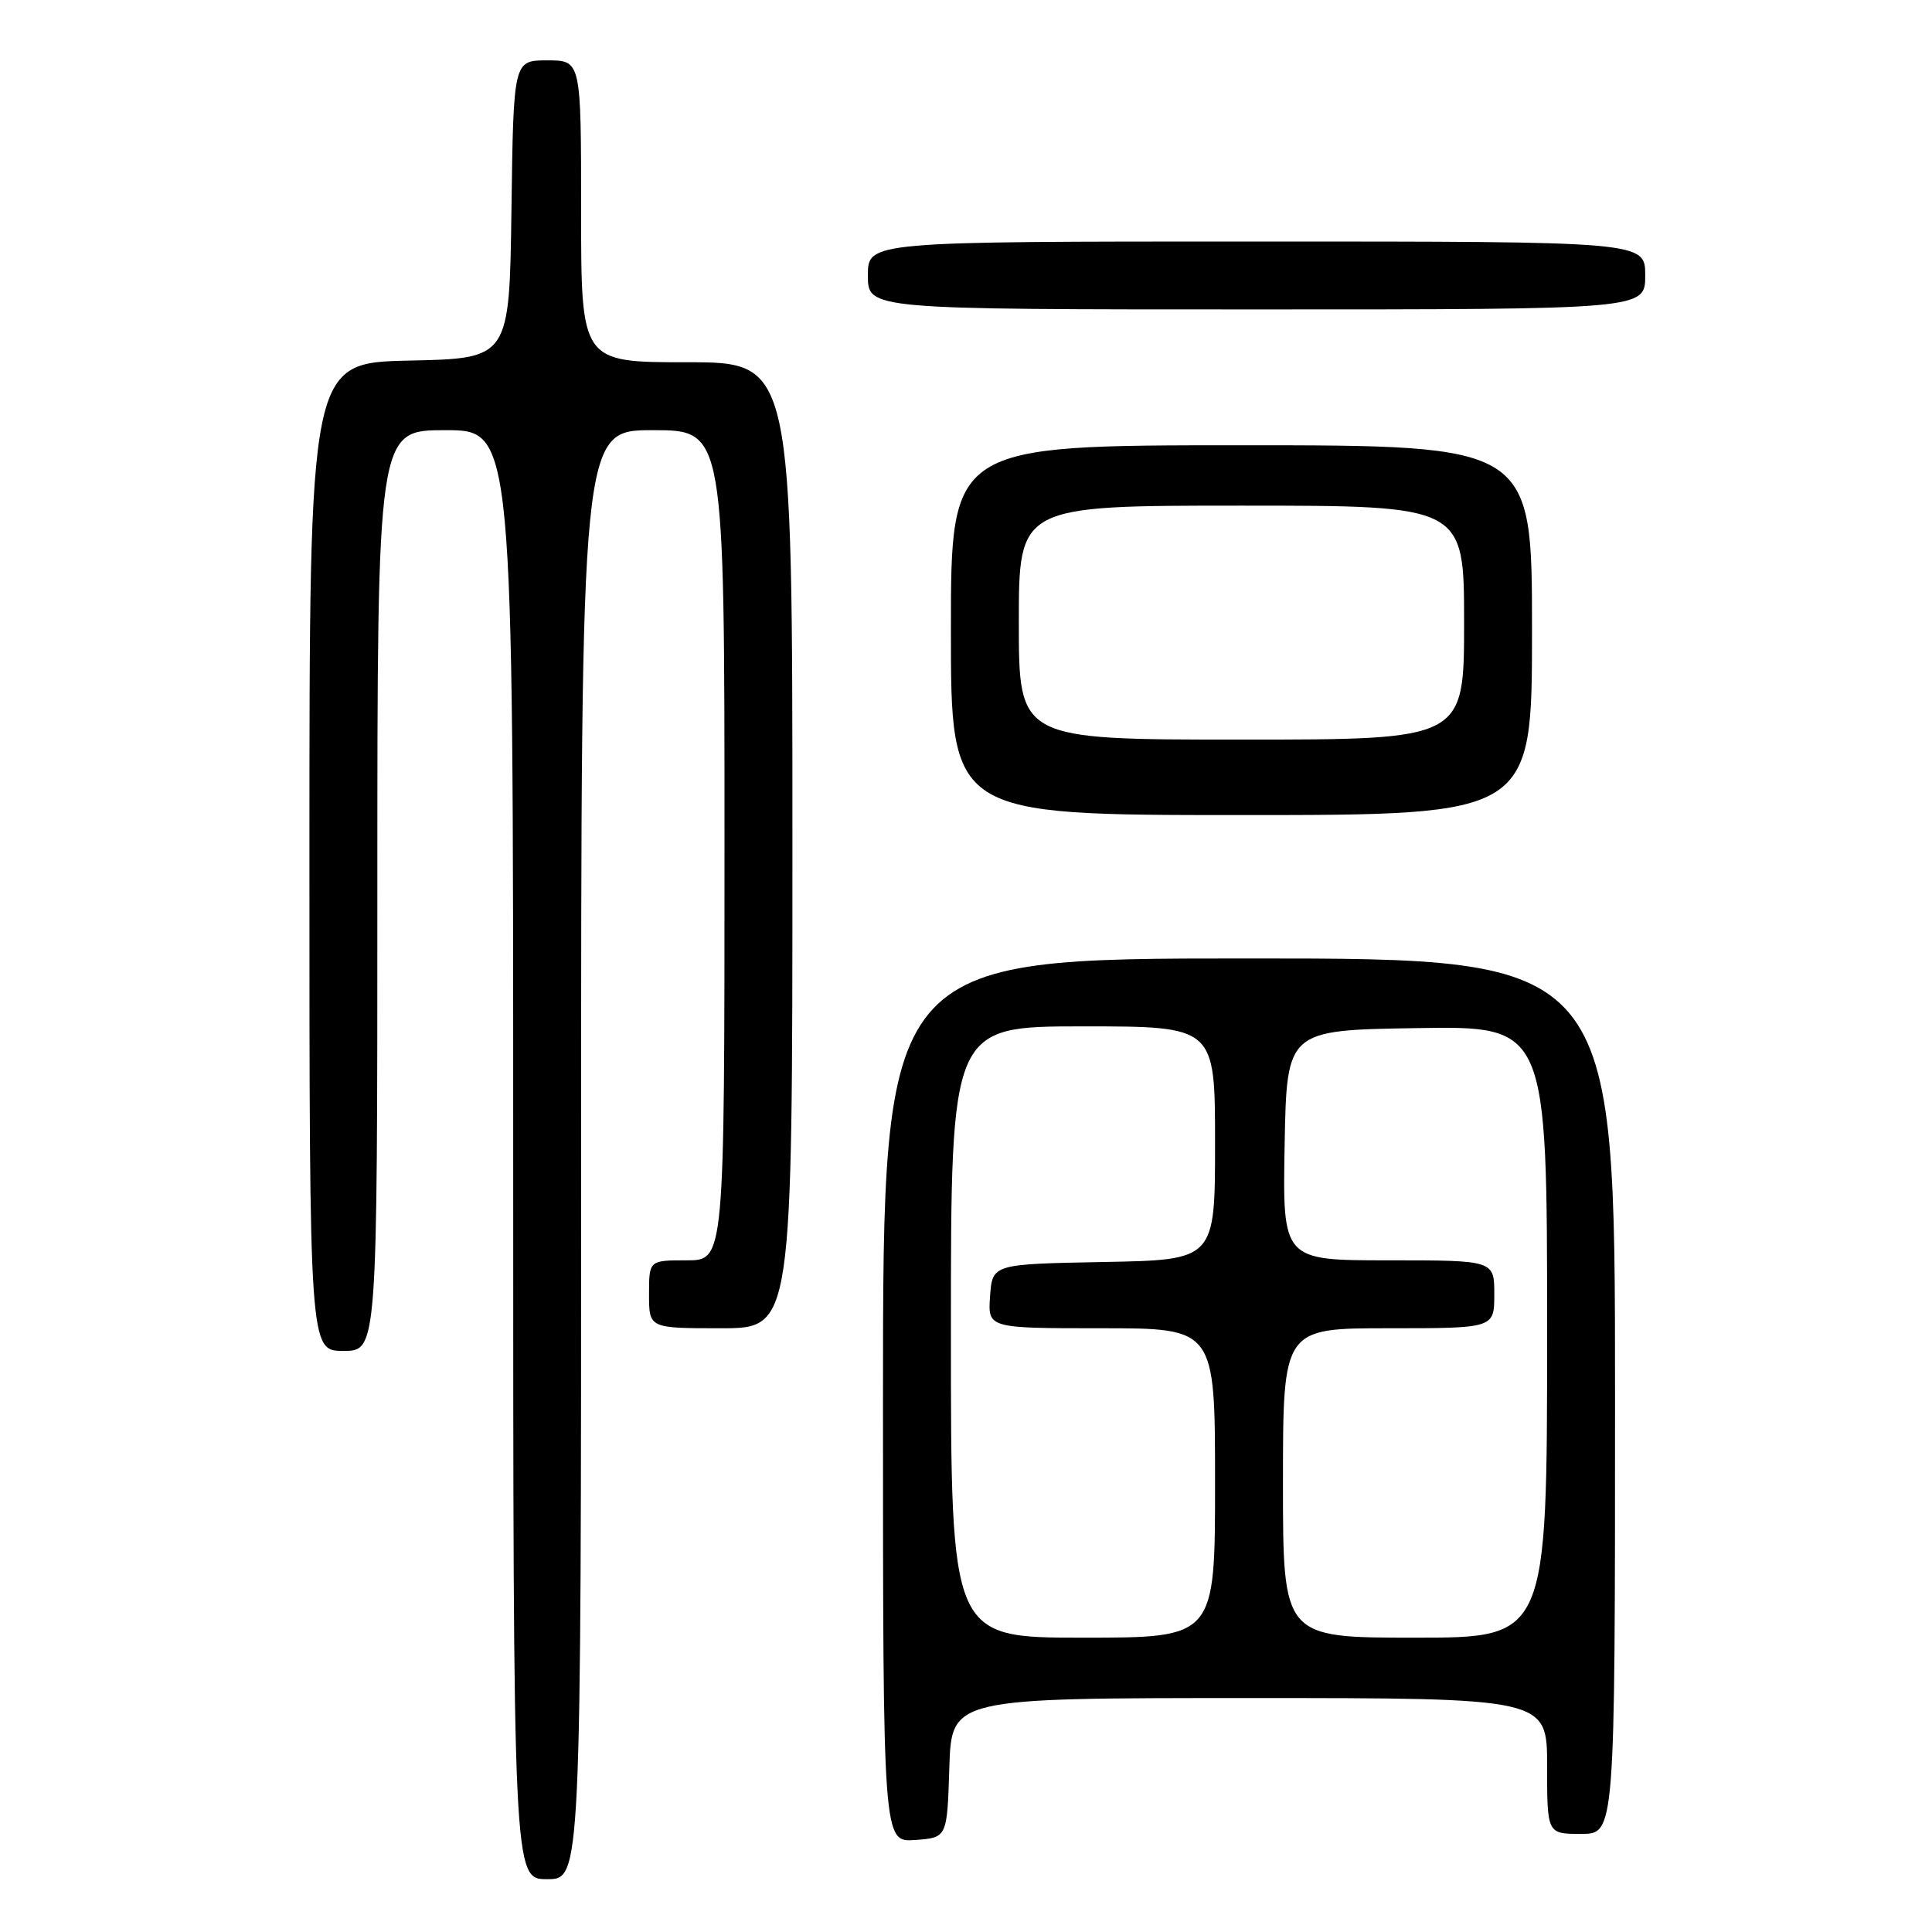 <?xml version="1.0" encoding="UTF-8" standalone="no"?>
<!DOCTYPE svg PUBLIC "-//W3C//DTD SVG 1.1//EN" "http://www.w3.org/Graphics/SVG/1.1/DTD/svg11.dtd" >
<svg xmlns="http://www.w3.org/2000/svg" xmlns:xlink="http://www.w3.org/1999/xlink" version="1.1" viewBox="0 0 256 256">
 <g >
 <path fill="currentColor"
d=" M 77.00 153.00 C 77.00 57.00 77.00 57.00 86.50 57.00 C 96.00 57.00 96.00 57.00 96.00 112.00 C 96.00 167.00 96.00 167.00 91.00 167.00 C 86.00 167.00 86.00 167.00 86.00 171.50 C 86.00 176.00 86.00 176.00 95.50 176.00 C 105.00 176.00 105.00 176.00 105.00 112.00 C 105.00 48.00 105.00 48.00 91.00 48.00 C 77.00 48.00 77.00 48.00 77.00 28.00 C 77.00 8.00 77.00 8.00 72.52 8.00 C 68.04 8.00 68.04 8.00 67.77 27.75 C 67.50 47.50 67.50 47.50 54.25 47.78 C 41.00 48.06 41.00 48.06 41.00 113.53 C 41.00 179.00 41.00 179.00 45.50 179.00 C 50.00 179.00 50.00 179.00 50.00 118.00 C 50.00 57.00 50.00 57.00 59.00 57.00 C 68.00 57.00 68.00 57.00 68.00 153.00 C 68.00 249.00 68.00 249.00 72.50 249.00 C 77.00 249.00 77.00 249.00 77.00 153.00 Z  M 125.79 234.25 C 126.08 225.00 126.08 225.00 165.54 225.00 C 205.00 225.00 205.00 225.00 205.00 234.00 C 205.00 243.00 205.00 243.00 209.50 243.00 C 214.00 243.00 214.00 243.00 214.00 185.00 C 214.00 127.00 214.00 127.00 165.50 127.00 C 117.00 127.00 117.00 127.00 117.00 185.56 C 117.00 244.11 117.00 244.11 121.25 243.81 C 125.50 243.50 125.50 243.50 125.79 234.25 Z  M 203.00 83.50 C 203.00 59.00 203.00 59.00 164.50 59.00 C 126.00 59.00 126.00 59.00 126.00 83.50 C 126.00 108.00 126.00 108.00 164.50 108.00 C 203.00 108.00 203.00 108.00 203.00 83.50 Z  M 218.00 36.50 C 218.00 32.00 218.00 32.00 166.50 32.00 C 115.00 32.00 115.00 32.00 115.00 36.50 C 115.00 41.00 115.00 41.00 166.50 41.00 C 218.00 41.00 218.00 41.00 218.00 36.50 Z  M 126.00 176.50 C 126.00 136.00 126.00 136.00 143.50 136.00 C 161.00 136.00 161.00 136.00 161.00 151.47 C 161.00 166.95 161.00 166.95 146.25 167.22 C 131.50 167.50 131.50 167.50 131.19 171.75 C 130.89 176.00 130.89 176.00 145.94 176.00 C 161.00 176.00 161.00 176.00 161.00 196.50 C 161.00 217.00 161.00 217.00 143.50 217.00 C 126.00 217.00 126.00 217.00 126.00 176.50 Z  M 170.00 196.50 C 170.00 176.00 170.00 176.00 184.00 176.00 C 198.00 176.00 198.00 176.00 198.00 171.50 C 198.00 167.00 198.00 167.00 183.97 167.00 C 169.95 167.00 169.95 167.00 170.22 151.75 C 170.50 136.50 170.50 136.50 187.75 136.23 C 205.00 135.95 205.00 135.95 205.00 176.48 C 205.00 217.00 205.00 217.00 187.50 217.00 C 170.00 217.00 170.00 217.00 170.00 196.50 Z  M 135.00 82.50 C 135.00 67.00 135.00 67.00 164.50 67.00 C 194.00 67.00 194.00 67.00 194.00 82.50 C 194.00 98.00 194.00 98.00 164.50 98.00 C 135.00 98.00 135.00 98.00 135.00 82.50 Z "/>
</g>
</svg>